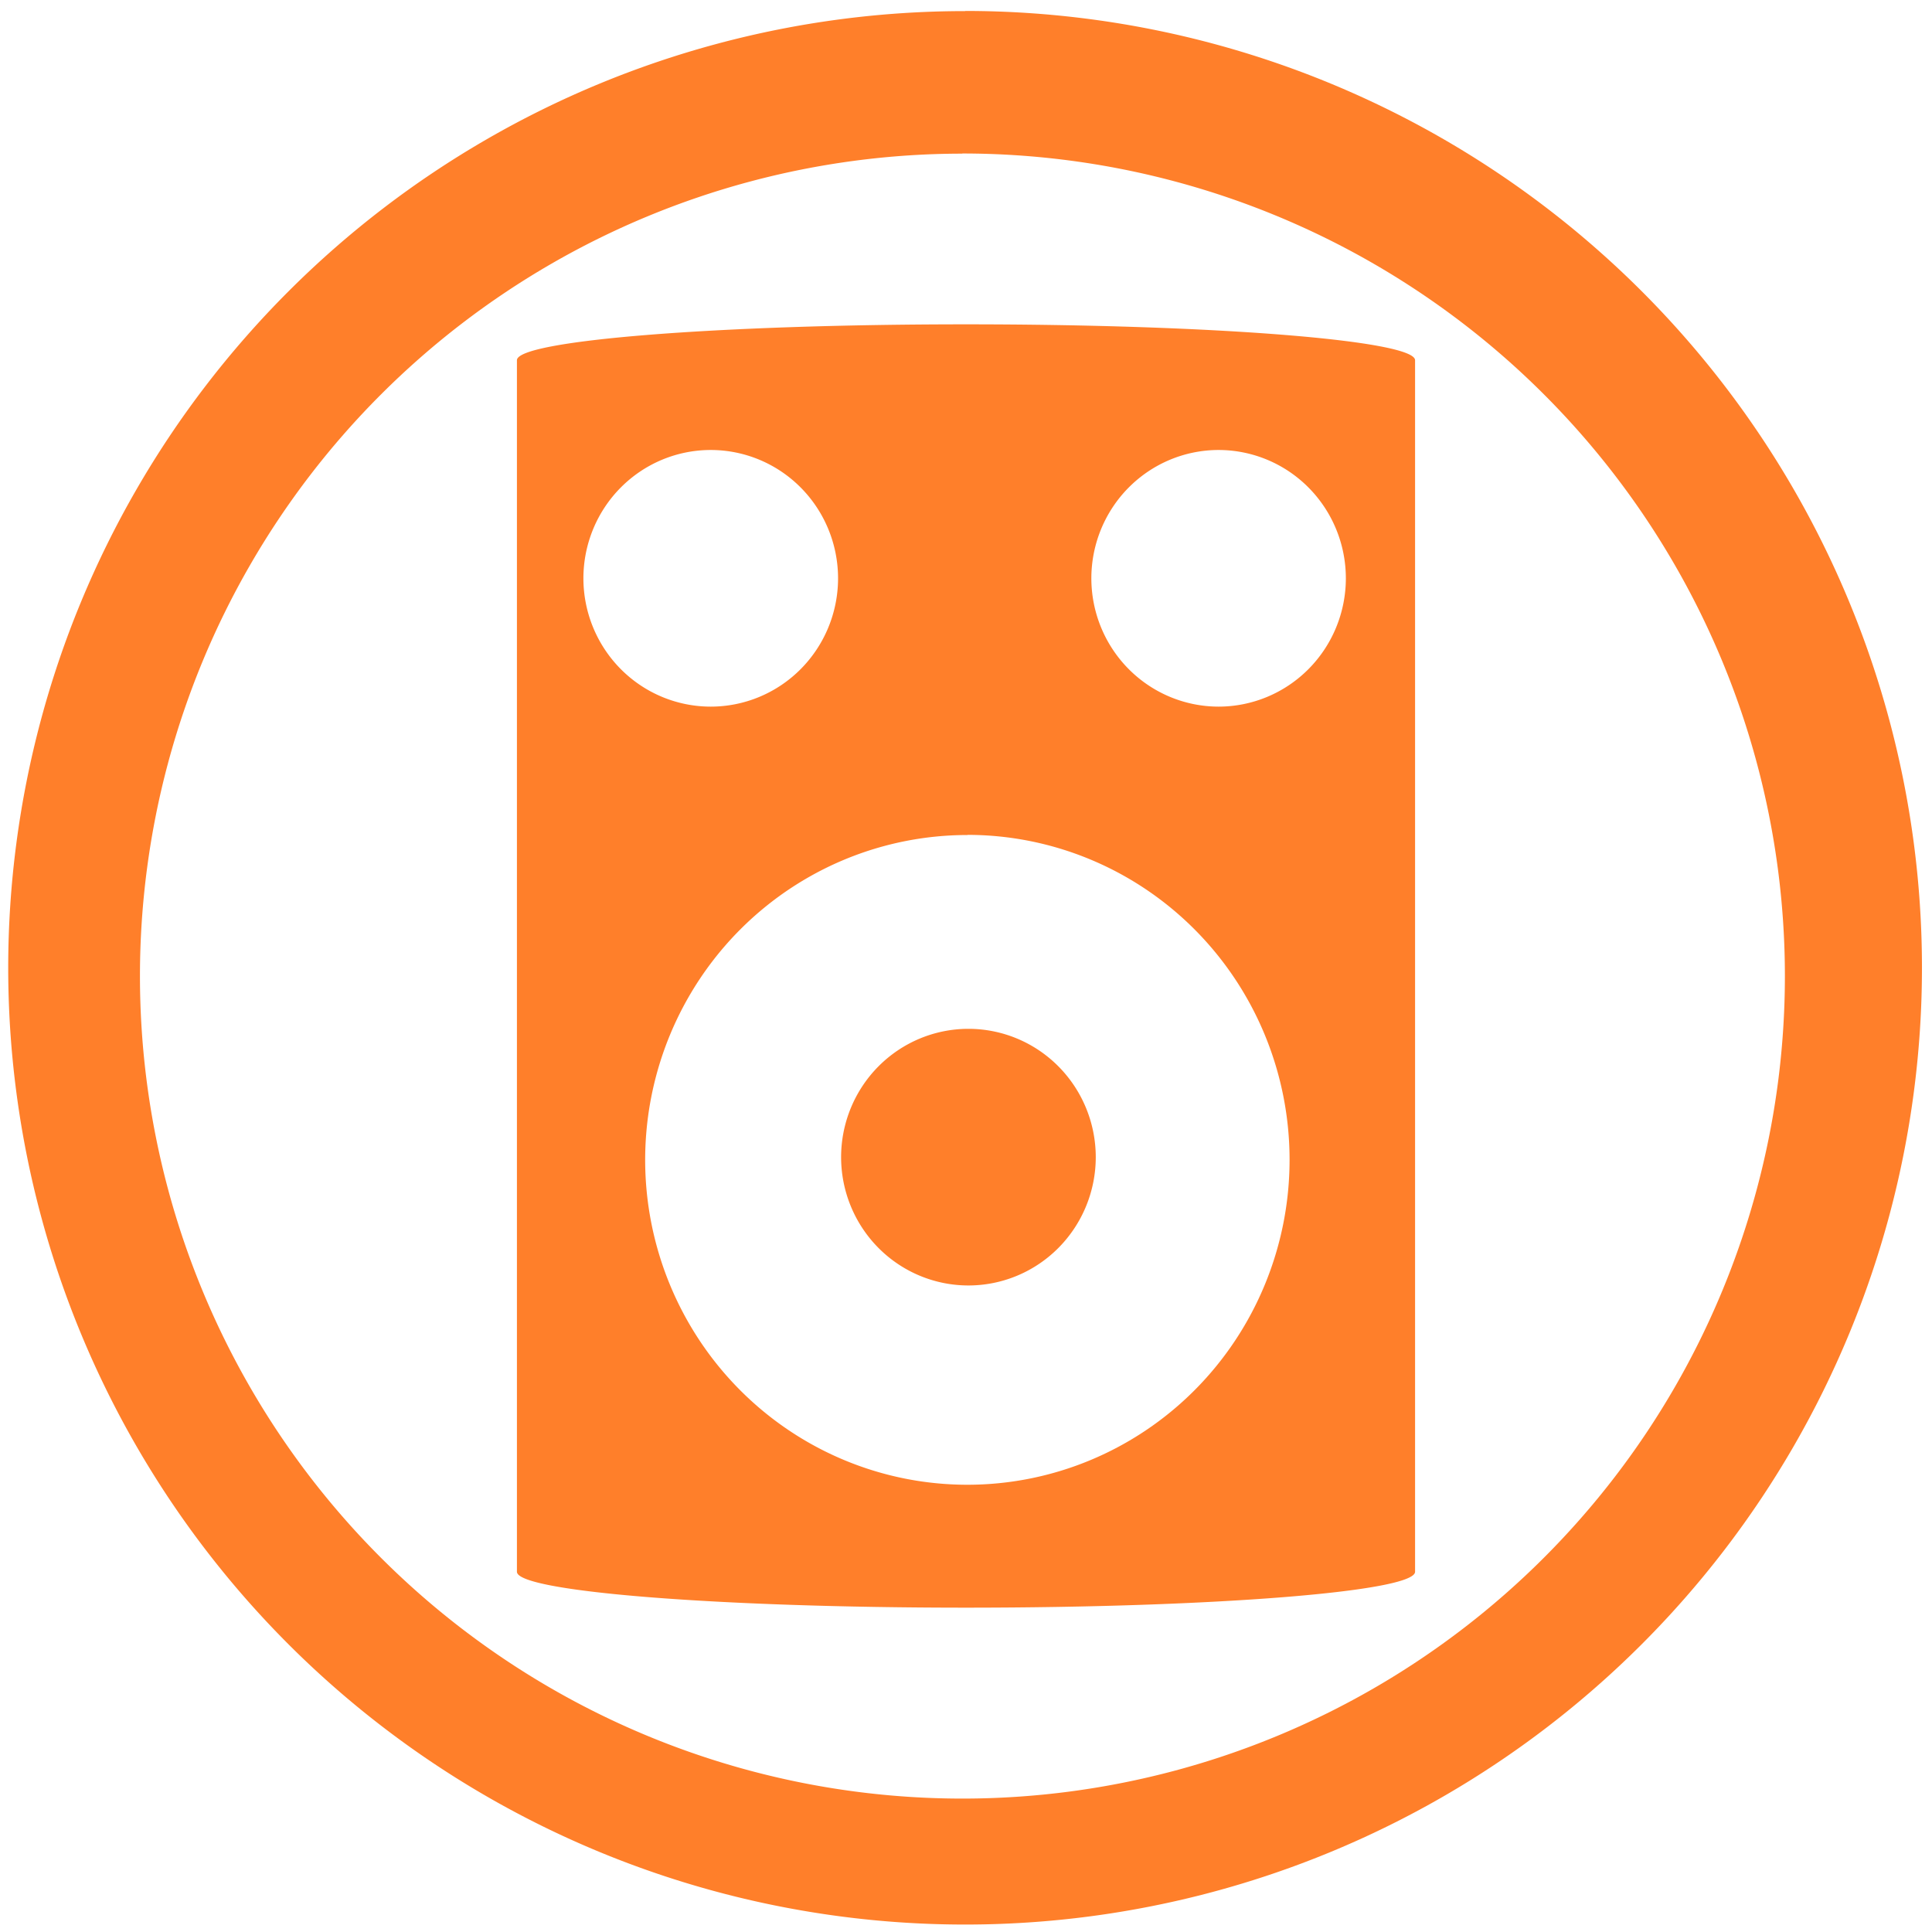 <?xml version="1.0" encoding="UTF-8" standalone="no"?>
<svg
   xmlns:dc="http://purl.org/dc/elements/1.1/"
   xmlns:cc="http://creativecommons.org/ns#"
   xmlns:rdf="http://www.w3.org/1999/02/22-rdf-syntax-ns#"
   xmlns:svg="http://www.w3.org/2000/svg"
   xmlns="http://www.w3.org/2000/svg"
   xmlns:sodipodi="http://sodipodi.sourceforge.net/DTD/sodipodi-0.dtd"
   xmlns:inkscape="http://www.inkscape.org/namespaces/inkscape"
   width="48"
   height="48"
   viewBox="0 0 12.7 12.7"
   version="1.1"
   id="svg4"
   sodipodi:docname="rhythmbox.svg"
   inkscape:version="0.92.4 (5da689c313, 2019-01-14)">
  <defs
     id="defs8" />
  <sodipodi:namedview
     pagecolor="#ffffff"
     bordercolor="#666666"
     borderopacity="1"
     objecttolerance="10"
     gridtolerance="10"
     guidetolerance="10"
     inkscape:pageopacity="0"
     inkscape:pageshadow="2"
     inkscape:window-width="1087"
     inkscape:window-height="480"
     id="namedview6"
     showgrid="false"
     inkscape:zoom="4.9166667"
     inkscape:cx="2.1355932"
     inkscape:cy="24"
     inkscape:window-x="0"
     inkscape:window-y="25"
     inkscape:window-maximized="0"
     inkscape:current-layer="svg4" />
  <path
     d="m 6.344,0.073 a 6.29,6.29 0 0 0 -6.29,6.29 6.29,6.29 0 0 0 6.29,6.288 6.29,6.29 0 0 0 6.29,-6.289 6.29,6.29 0 0 0 -6.29,-6.29 z M 6.326,1.009 A 5.407,5.407 0 0 1 11.733,6.416 5.407,5.407 0 0 1 6.326,11.823 5.407,5.407 0 0 1 0.92,6.416 5.407,5.407 0 0 1 6.326,1.01 Z M 6.35,2.132 c -1.636,0 -2.952,0.106 -2.952,0.236 v 7.964 c 0,0.13 1.316,0.236 2.952,0.236 1.636,0 2.952,-0.106 2.952,-0.236 V 2.368 C 9.302,2.238 7.986,2.132 6.35,2.132 Z M 4.672,2.958 A 0.837,0.844 0 0 1 5.509,3.801 0.837,0.844 0 0 1 4.672,4.645 0.837,0.844 0 0 1 3.835,3.801 0.837,0.844 0 0 1 4.672,2.958 Z m 3.338,0 A 0.837,0.844 0 0 1 8.847,3.801 0.837,0.844 0 0 1 8.01,4.645 0.837,0.844 0 0 1 7.174,3.801 0.837,0.844 0 0 1 8.01,2.958 Z M 6.36,5.488 A 2.118,2.136 0 0 1 8.477,7.625 2.118,2.136 0 0 1 6.359,9.76 2.118,2.136 0 0 1 4.241,7.624 2.118,2.136 0 0 1 6.36,5.489 Z M 6.366,6.763 A 0.837,0.844 0 0 0 5.529,7.606 0.837,0.844 0 0 0 6.366,8.45 0.837,0.844 0 0 0 7.203,7.606 0.837,0.844 0 0 0 6.366,6.763 Z"
     id="path2"
     inkscape:connector-curvature="0"
     style="fill:#ff7f2a" />
</svg>

